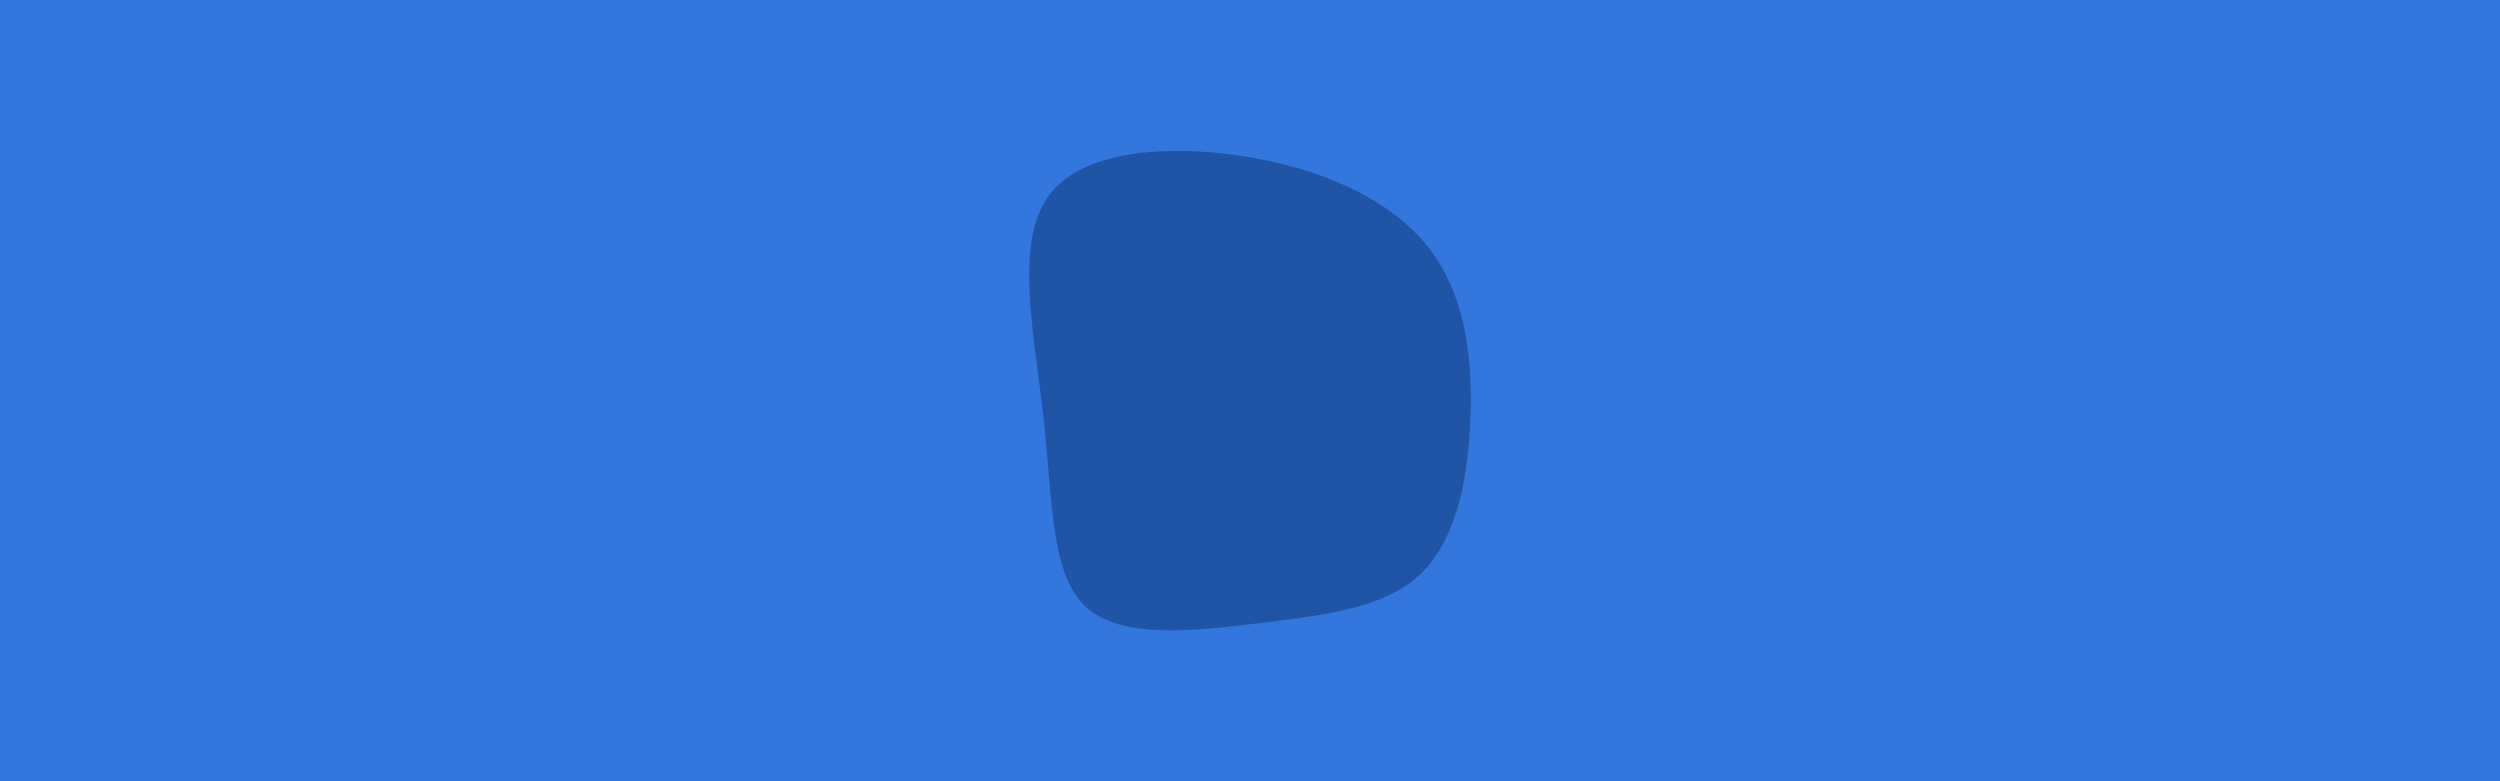 <svg id="visual" viewBox="0 0 960 300" width="960" height="300" xmlns="http://www.w3.org/2000/svg" xmlns:xlink="http://www.w3.org/1999/xlink" version="1.1"><rect x="0" y="0" width="960" height="300" fill="#3177de"></rect><g transform="translate(487.236 164.018)"><path d="M62.5 -67.4C76 -49 78.5 -24.5 77.3 -1.2C76.2 22.2 71.3 44.3 57.8 56.8C44.3 69.3 22.2 72.2 -3.1 75.2C-28.3 78.3 -56.6 81.6 -70.2 69.1C-83.9 56.6 -83 28.3 -86.5 -3.5C-90 -35.4 -98 -70.7 -84.4 -89C-70.7 -107.4 -35.4 -108.7 -5.4 -103.3C24.5 -97.8 49 -85.7 62.5 -67.4" fill="#2055a5"></path></g></svg>